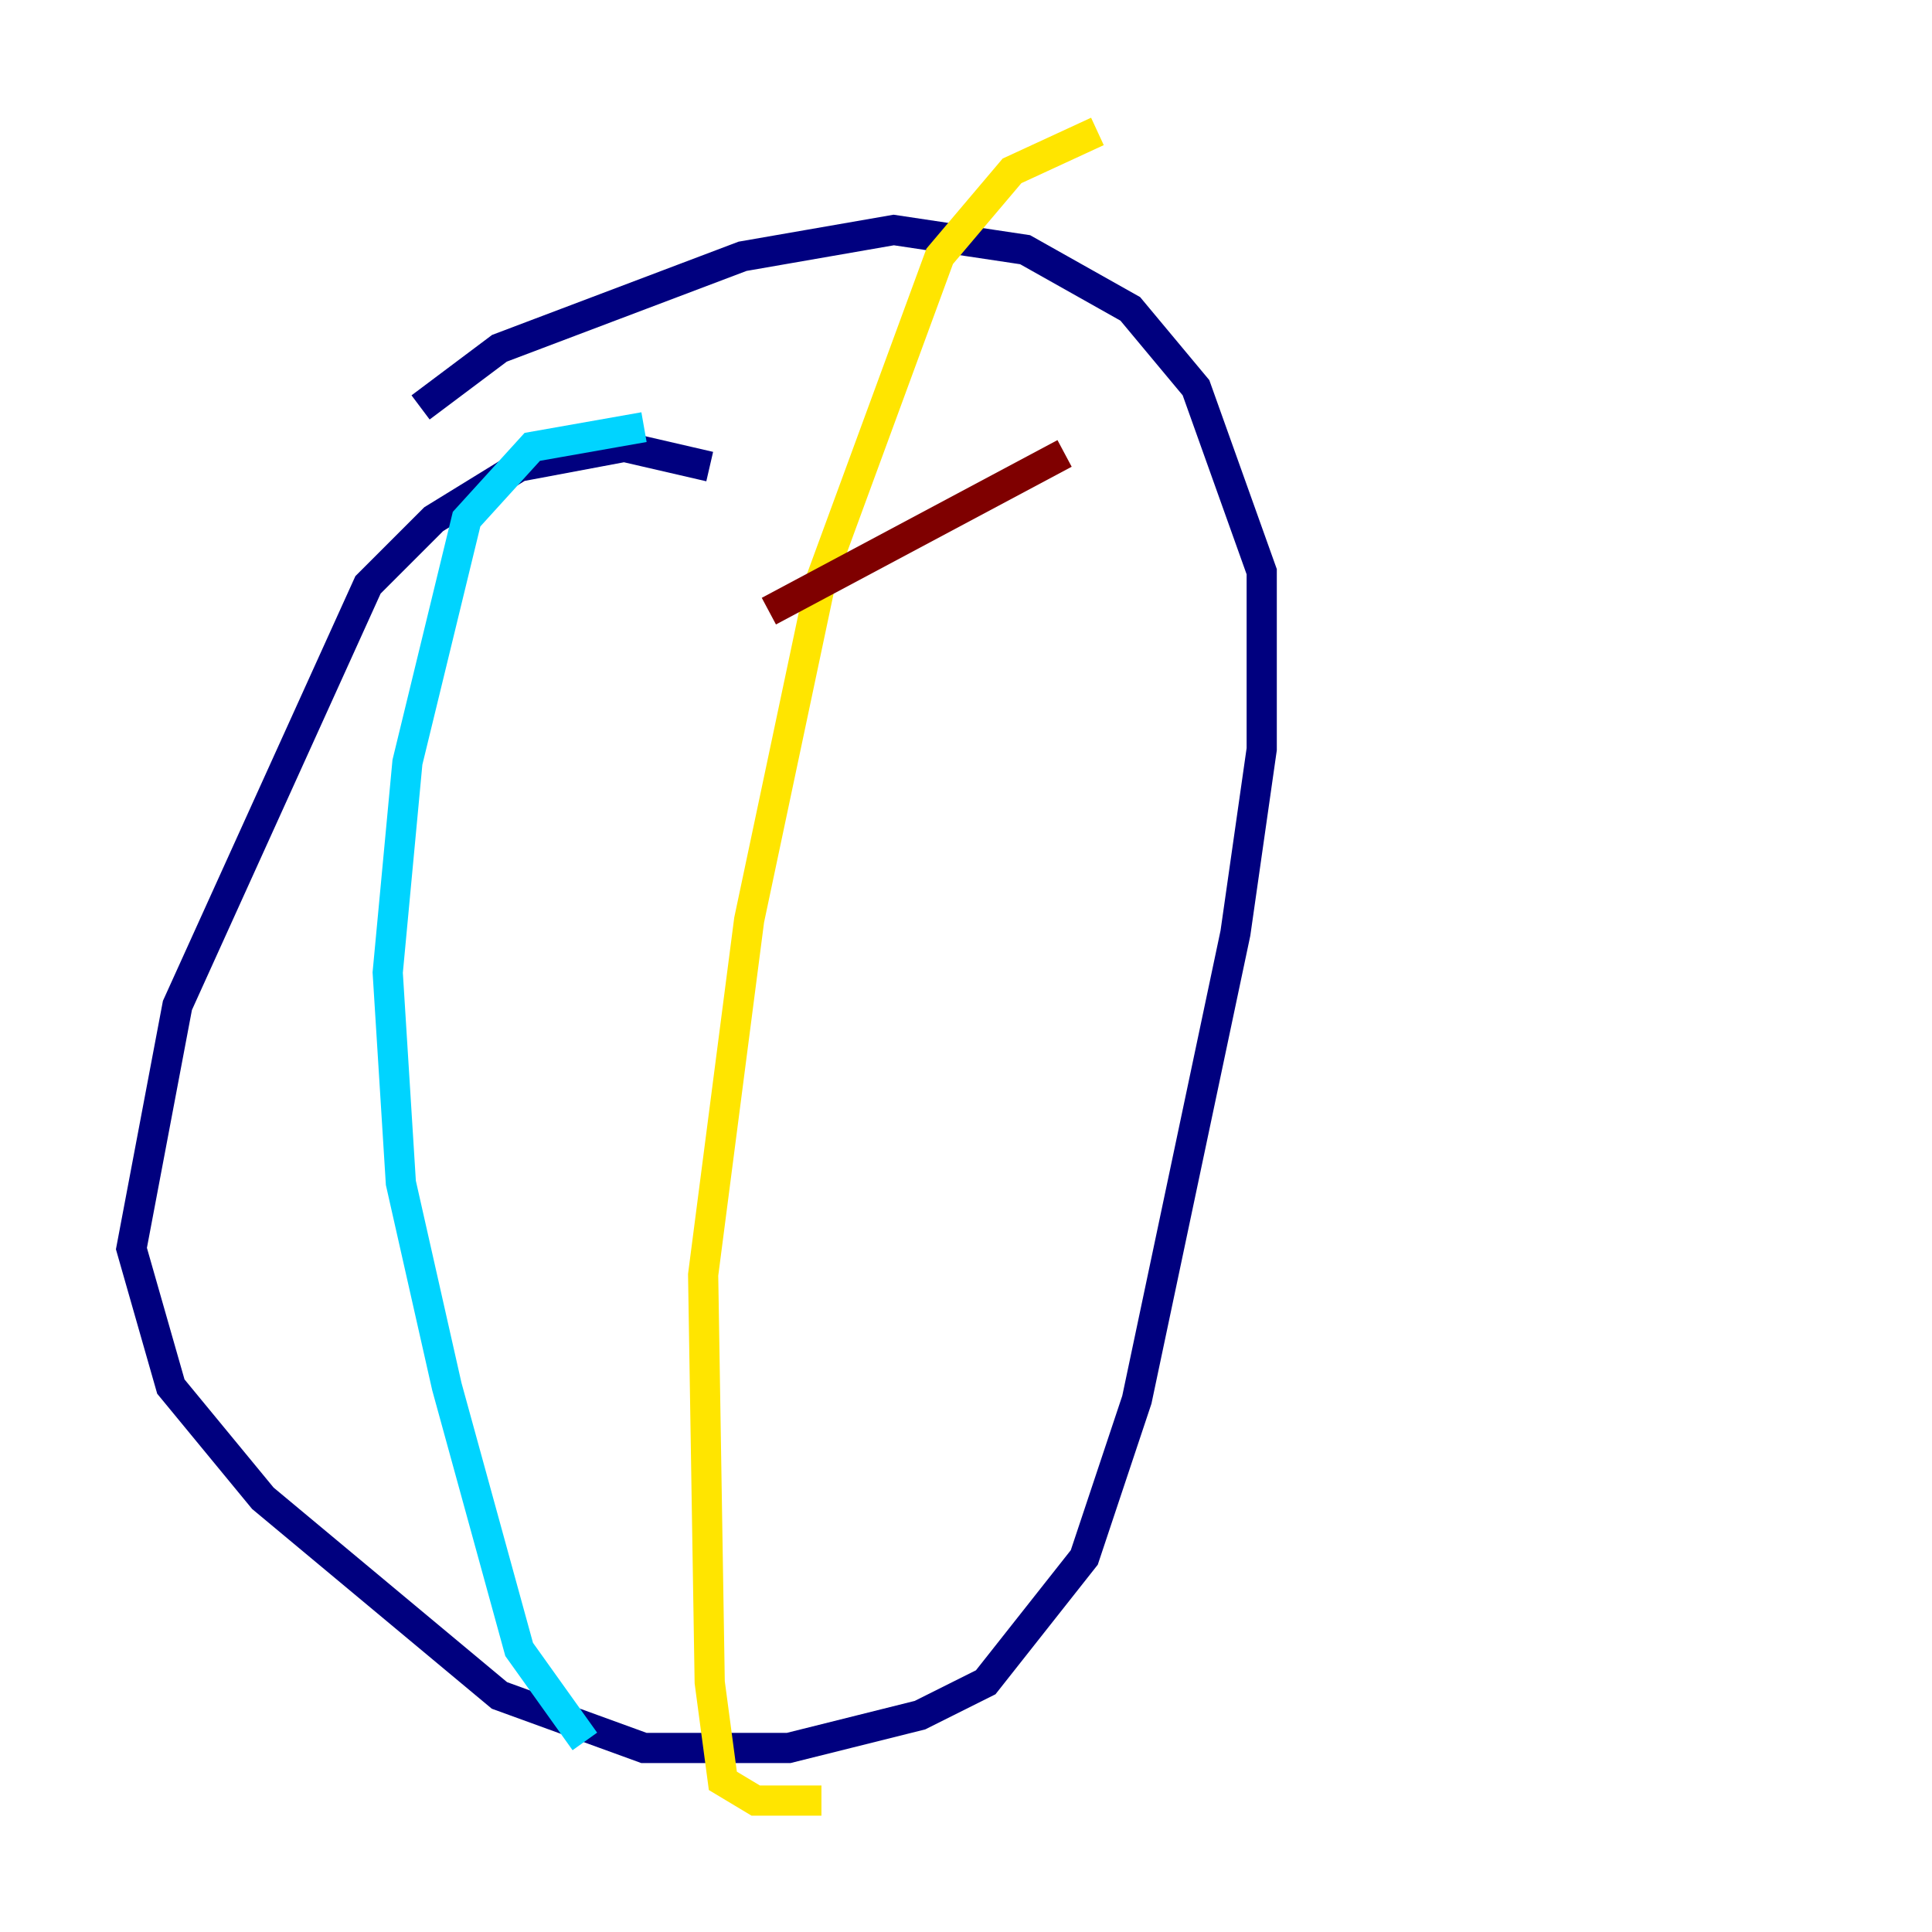 <?xml version="1.0" encoding="utf-8" ?>
<svg baseProfile="tiny" height="128" version="1.2" viewBox="0,0,128,128" width="128" xmlns="http://www.w3.org/2000/svg" xmlns:ev="http://www.w3.org/2001/xml-events" xmlns:xlink="http://www.w3.org/1999/xlink"><defs /><polyline fill="none" points="47.02,30.912 41.361,29.605 34.395,30.912 28.735,34.395 24.381,38.748 11.755,66.612 8.707,82.721 11.32,91.864 17.415,99.265 33.088,112.326 42.667,115.809 52.245,115.809 60.952,113.633 65.306,111.456 71.837,103.184 75.32,92.735 81.85,61.823 83.592,49.633 83.592,37.878 79.238,25.687 74.884,20.463 67.918,16.544 59.211,15.238 49.197,16.98 33.088,23.075 27.864,26.993" stroke="#00007f" stroke-width="2" /><polyline fill="none" points="38.748,115.374 34.395,109.279 29.605,91.864 26.558,78.367 25.687,64.435 26.993,50.503 30.912,34.395 35.265,29.605 42.667,28.299" stroke="#00d4ff" stroke-width="2" /><polyline fill="none" points="54.422,119.293 50.068,119.293 47.891,117.986 47.02,111.456 46.585,84.463 49.633,60.952 54.422,38.313 62.258,16.98 67.048,11.32 72.707,8.707" stroke="#ffe500" stroke-width="2" /><polyline fill="none" points="50.939,40.49 70.531,30.041" stroke="#7f0000" stroke-width="2" /></svg>